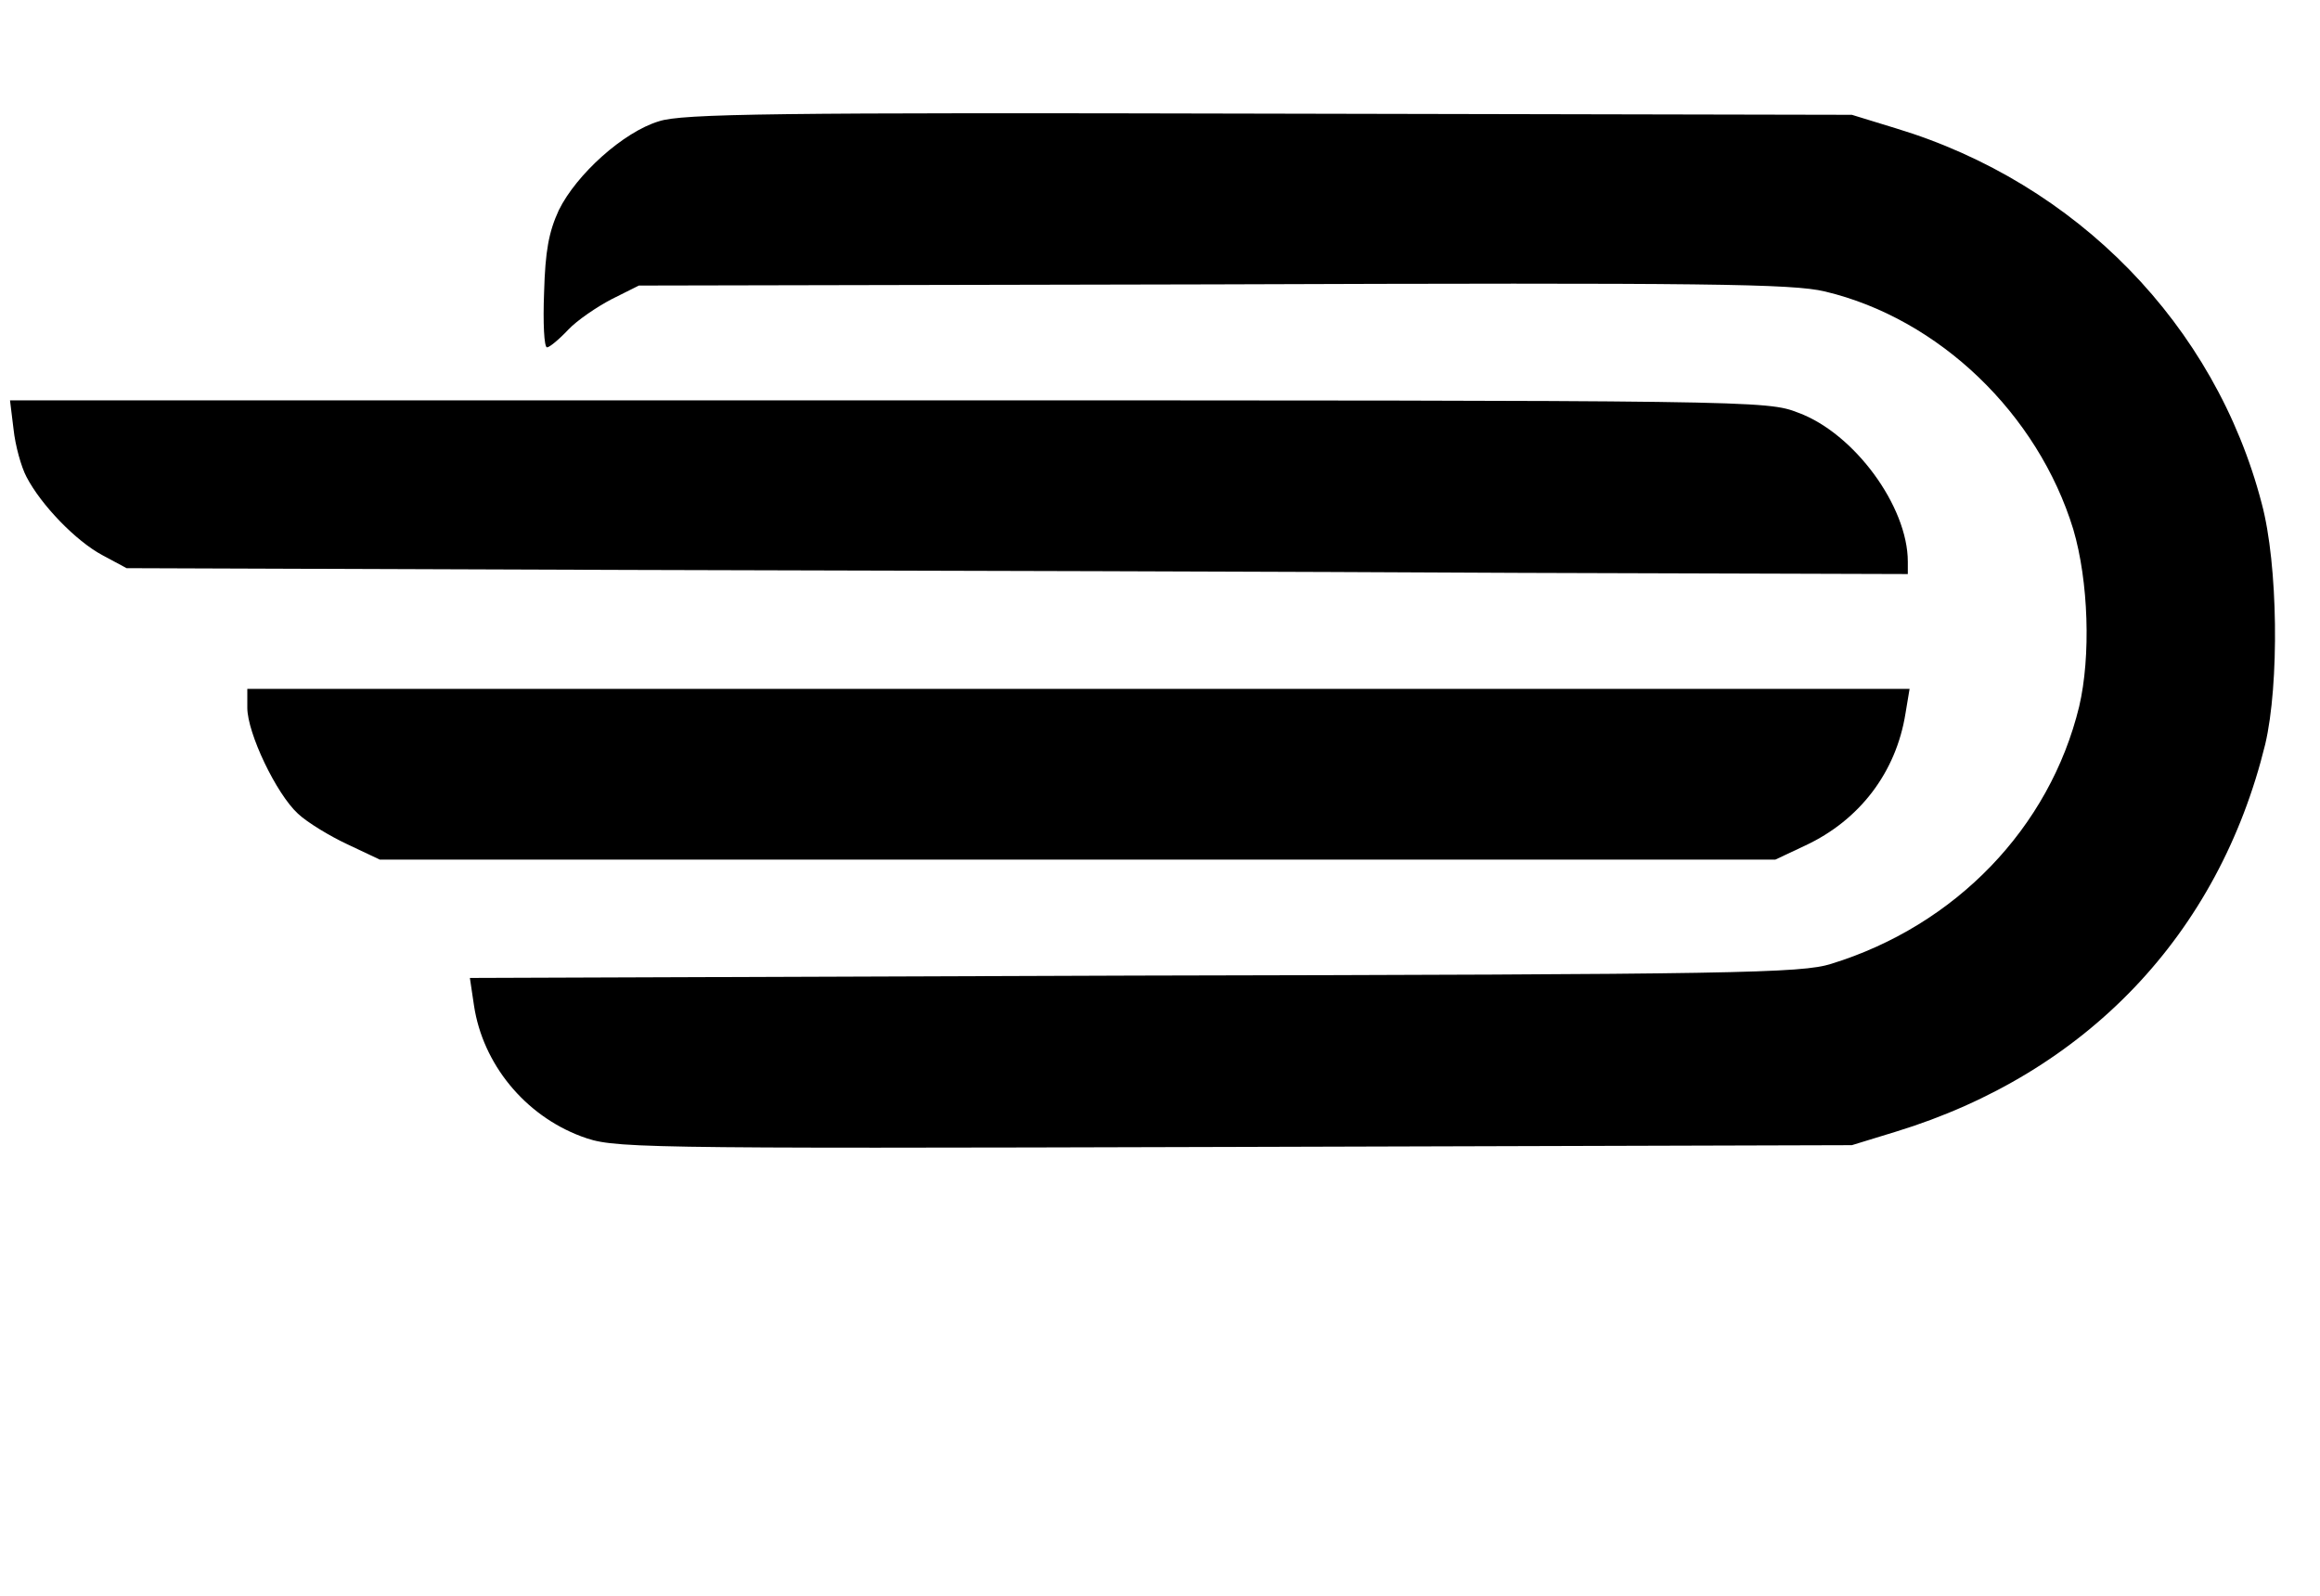 <?xml version="1.0" standalone="no"?>
<!DOCTYPE svg PUBLIC "-//W3C//DTD SVG 20010904//EN"
 "http://www.w3.org/TR/2001/REC-SVG-20010904/DTD/svg10.dtd">
<svg version="1.0" xmlns="http://www.w3.org/2000/svg"
 width="394pt" height="271pt" viewBox="0 0 394 271"
 preserveAspectRatio="xMidYMid meet">

<g transform="translate(0,271) scale(0.1,-0.1)"
fill="#000000" stroke="none">
<path d="M1119 2504 c-60 -18 -140 -90 -170 -151 -17 -37 -23 -69 -25 -140 -2
-51 0 -93 5 -93 4 0 20 13 36 30 15 16 49 39 74 52 l46 23 975 2 c844 3 984 1
1039 -12 194 -46 362 -208 422 -404 26 -88 30 -216 10 -301 -50 -206 -210
-372 -421 -437 -50 -16 -162 -18 -1184 -20 l-1128 -4 7 -47 c15 -99 86 -186
182 -222 55 -20 64 -21 1107 -18 l1051 3 75 23 c323 99 548 335 627 658 24
102 22 305 -6 409 -79 303 -314 544 -621 637 l-75 23 -990 2 c-839 2 -997 0
-1036 -13z"/>
<path d="M23 1981 c3 -28 13 -64 22 -81 25 -48 84 -109 129 -133 l41 -22 855
-3 c470 -1 1151 -3 1513 -5 l657 -2 0 21 c0 94 -91 218 -186 253 -54 21 -67
21 -1546 21 l-1491 0 6 -49z"/>
<path d="M420 1508 c0 -43 49 -146 86 -180 16 -15 54 -38 84 -52 l55 -26 1185
0 1185 0 51 24 c92 43 154 124 170 224 l7 42 -1412 0 -1411 0 0 -32z"/>
</g>
</svg>
